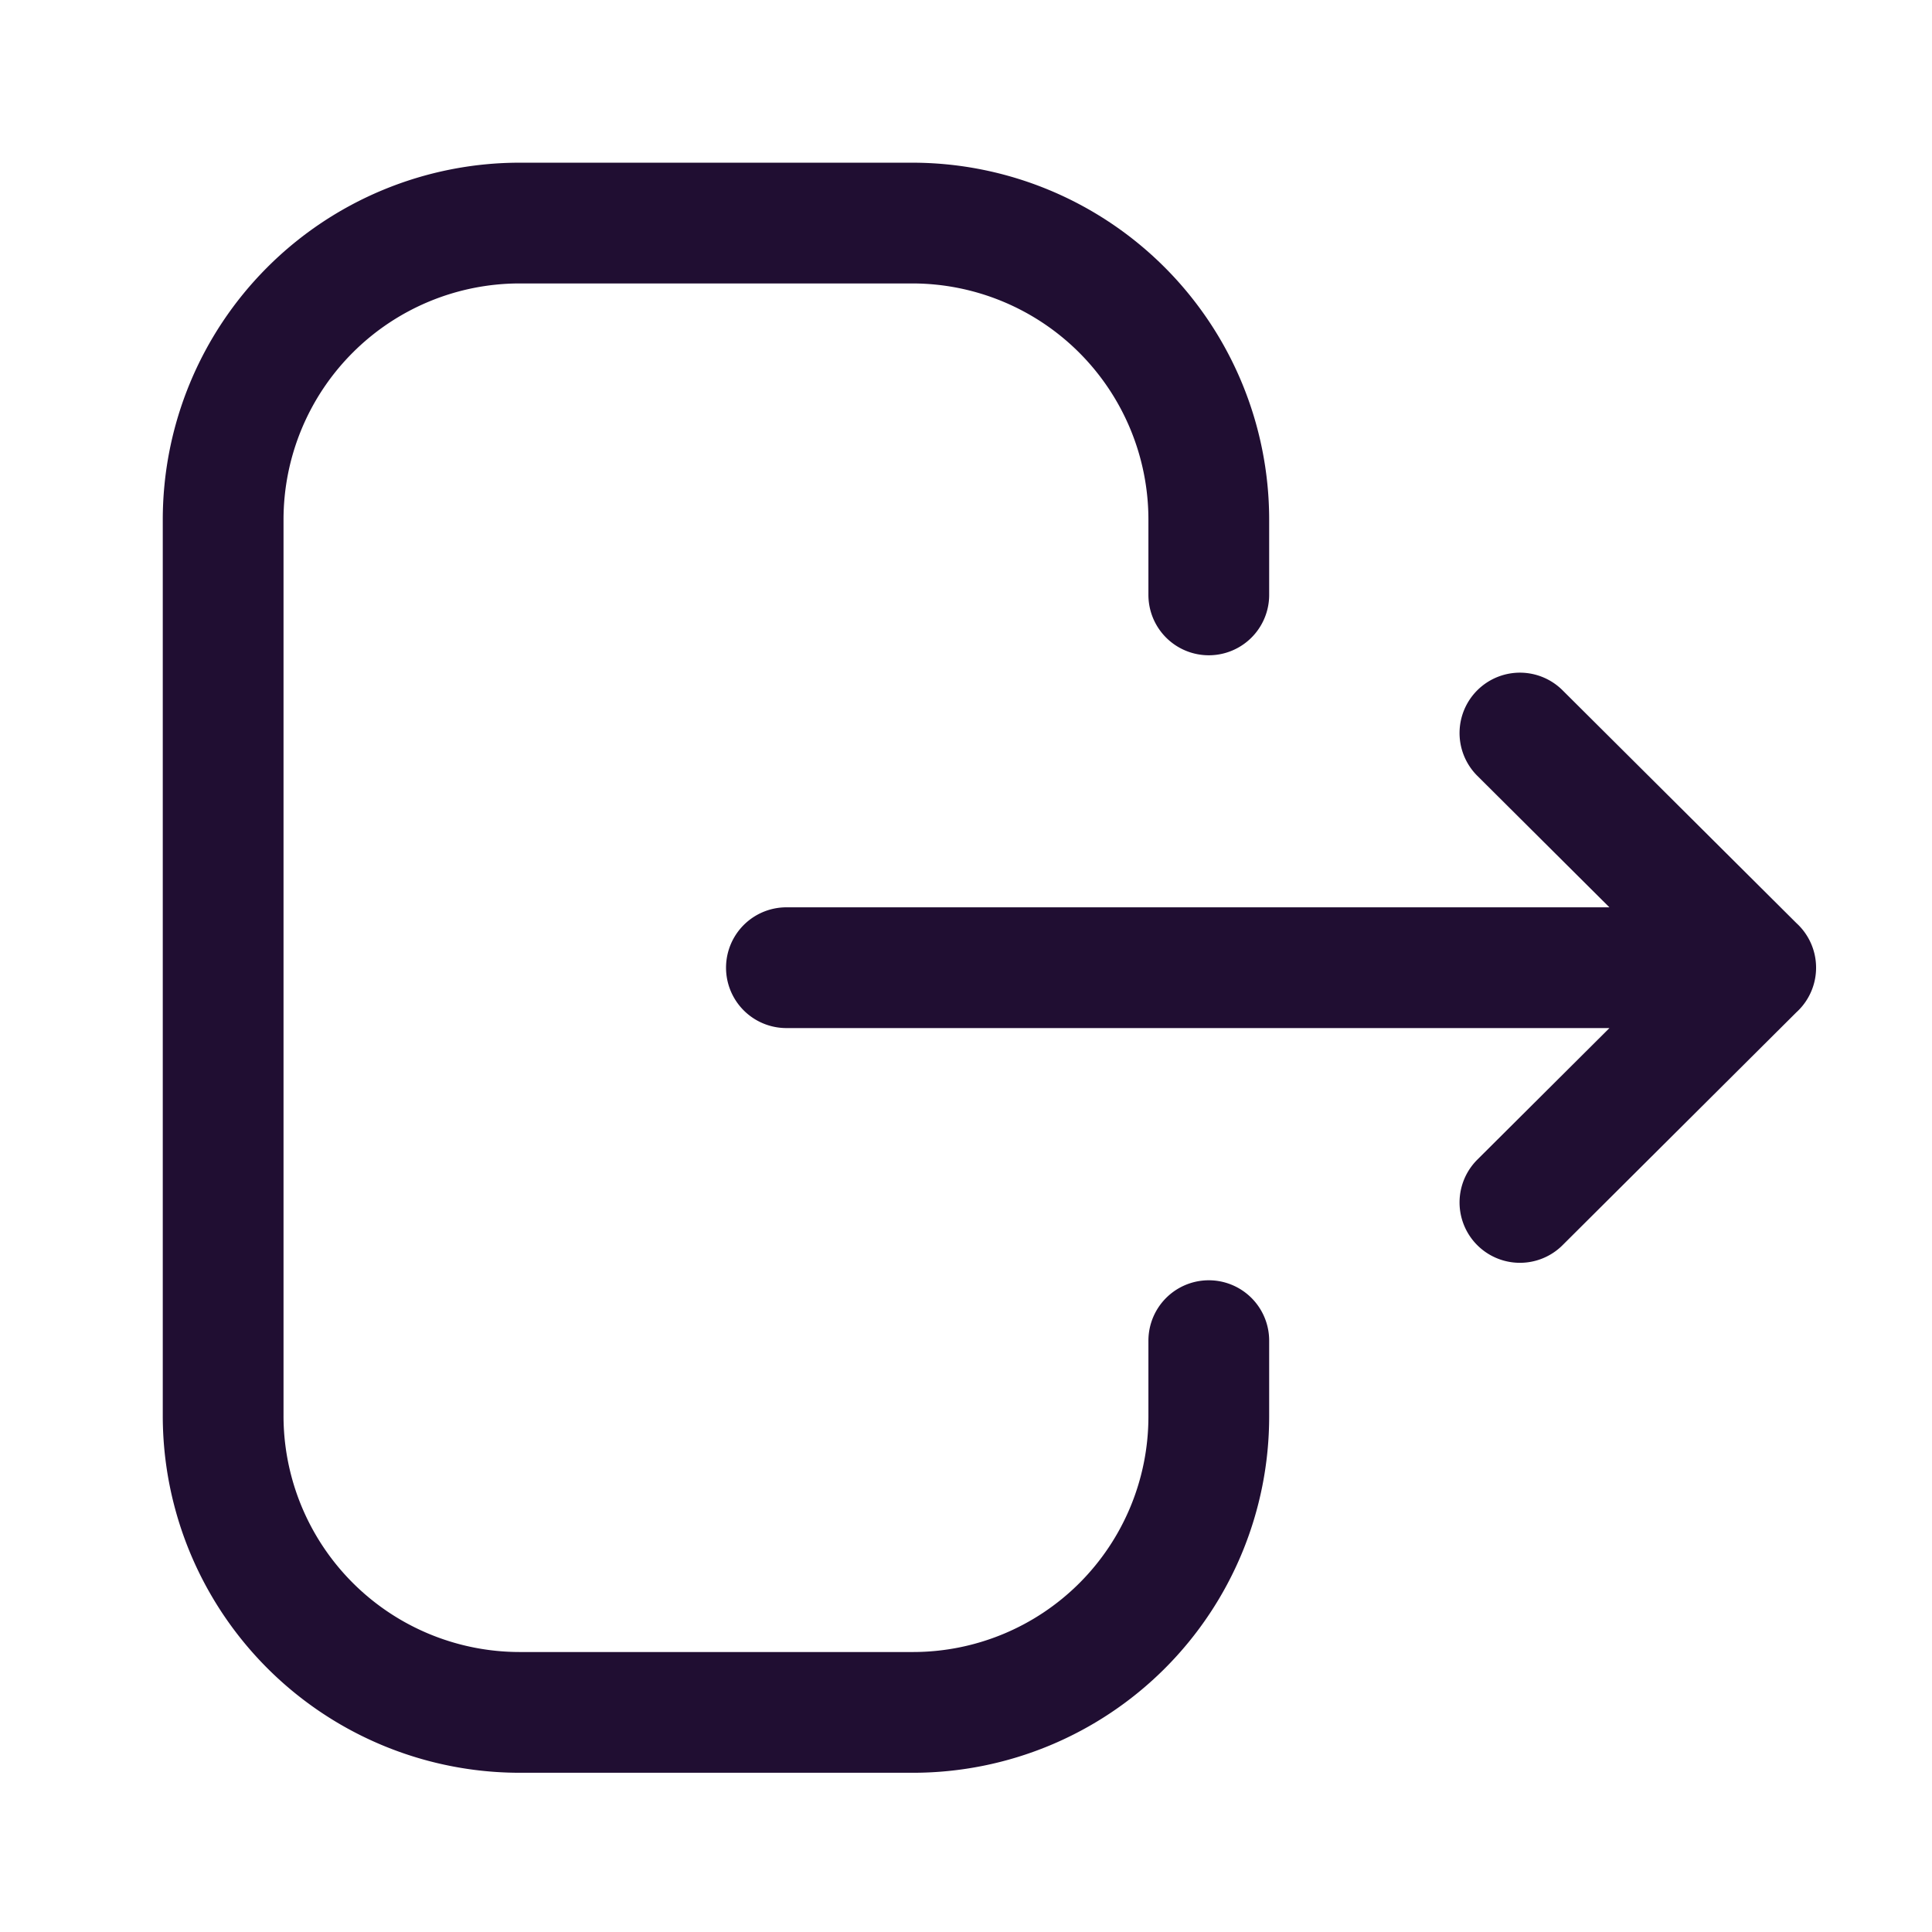 <svg width="24" height="24" fill="none" xmlns="http://www.w3.org/2000/svg"><path d="M15.016 7.39v-.934a3.685 3.685 0 00-3.685-3.685H6.456a3.685 3.685 0 00-3.684 3.685v11.13a3.685 3.685 0 003.684 3.686h4.885a3.675 3.675 0 003.675-3.674v-.944m6.794-4.633H9.769m9.112-2.915l2.928 2.915-2.928 2.916" stroke="#200E32" stroke-width="1.5" stroke-linecap="round" stroke-linejoin="round"/></svg>